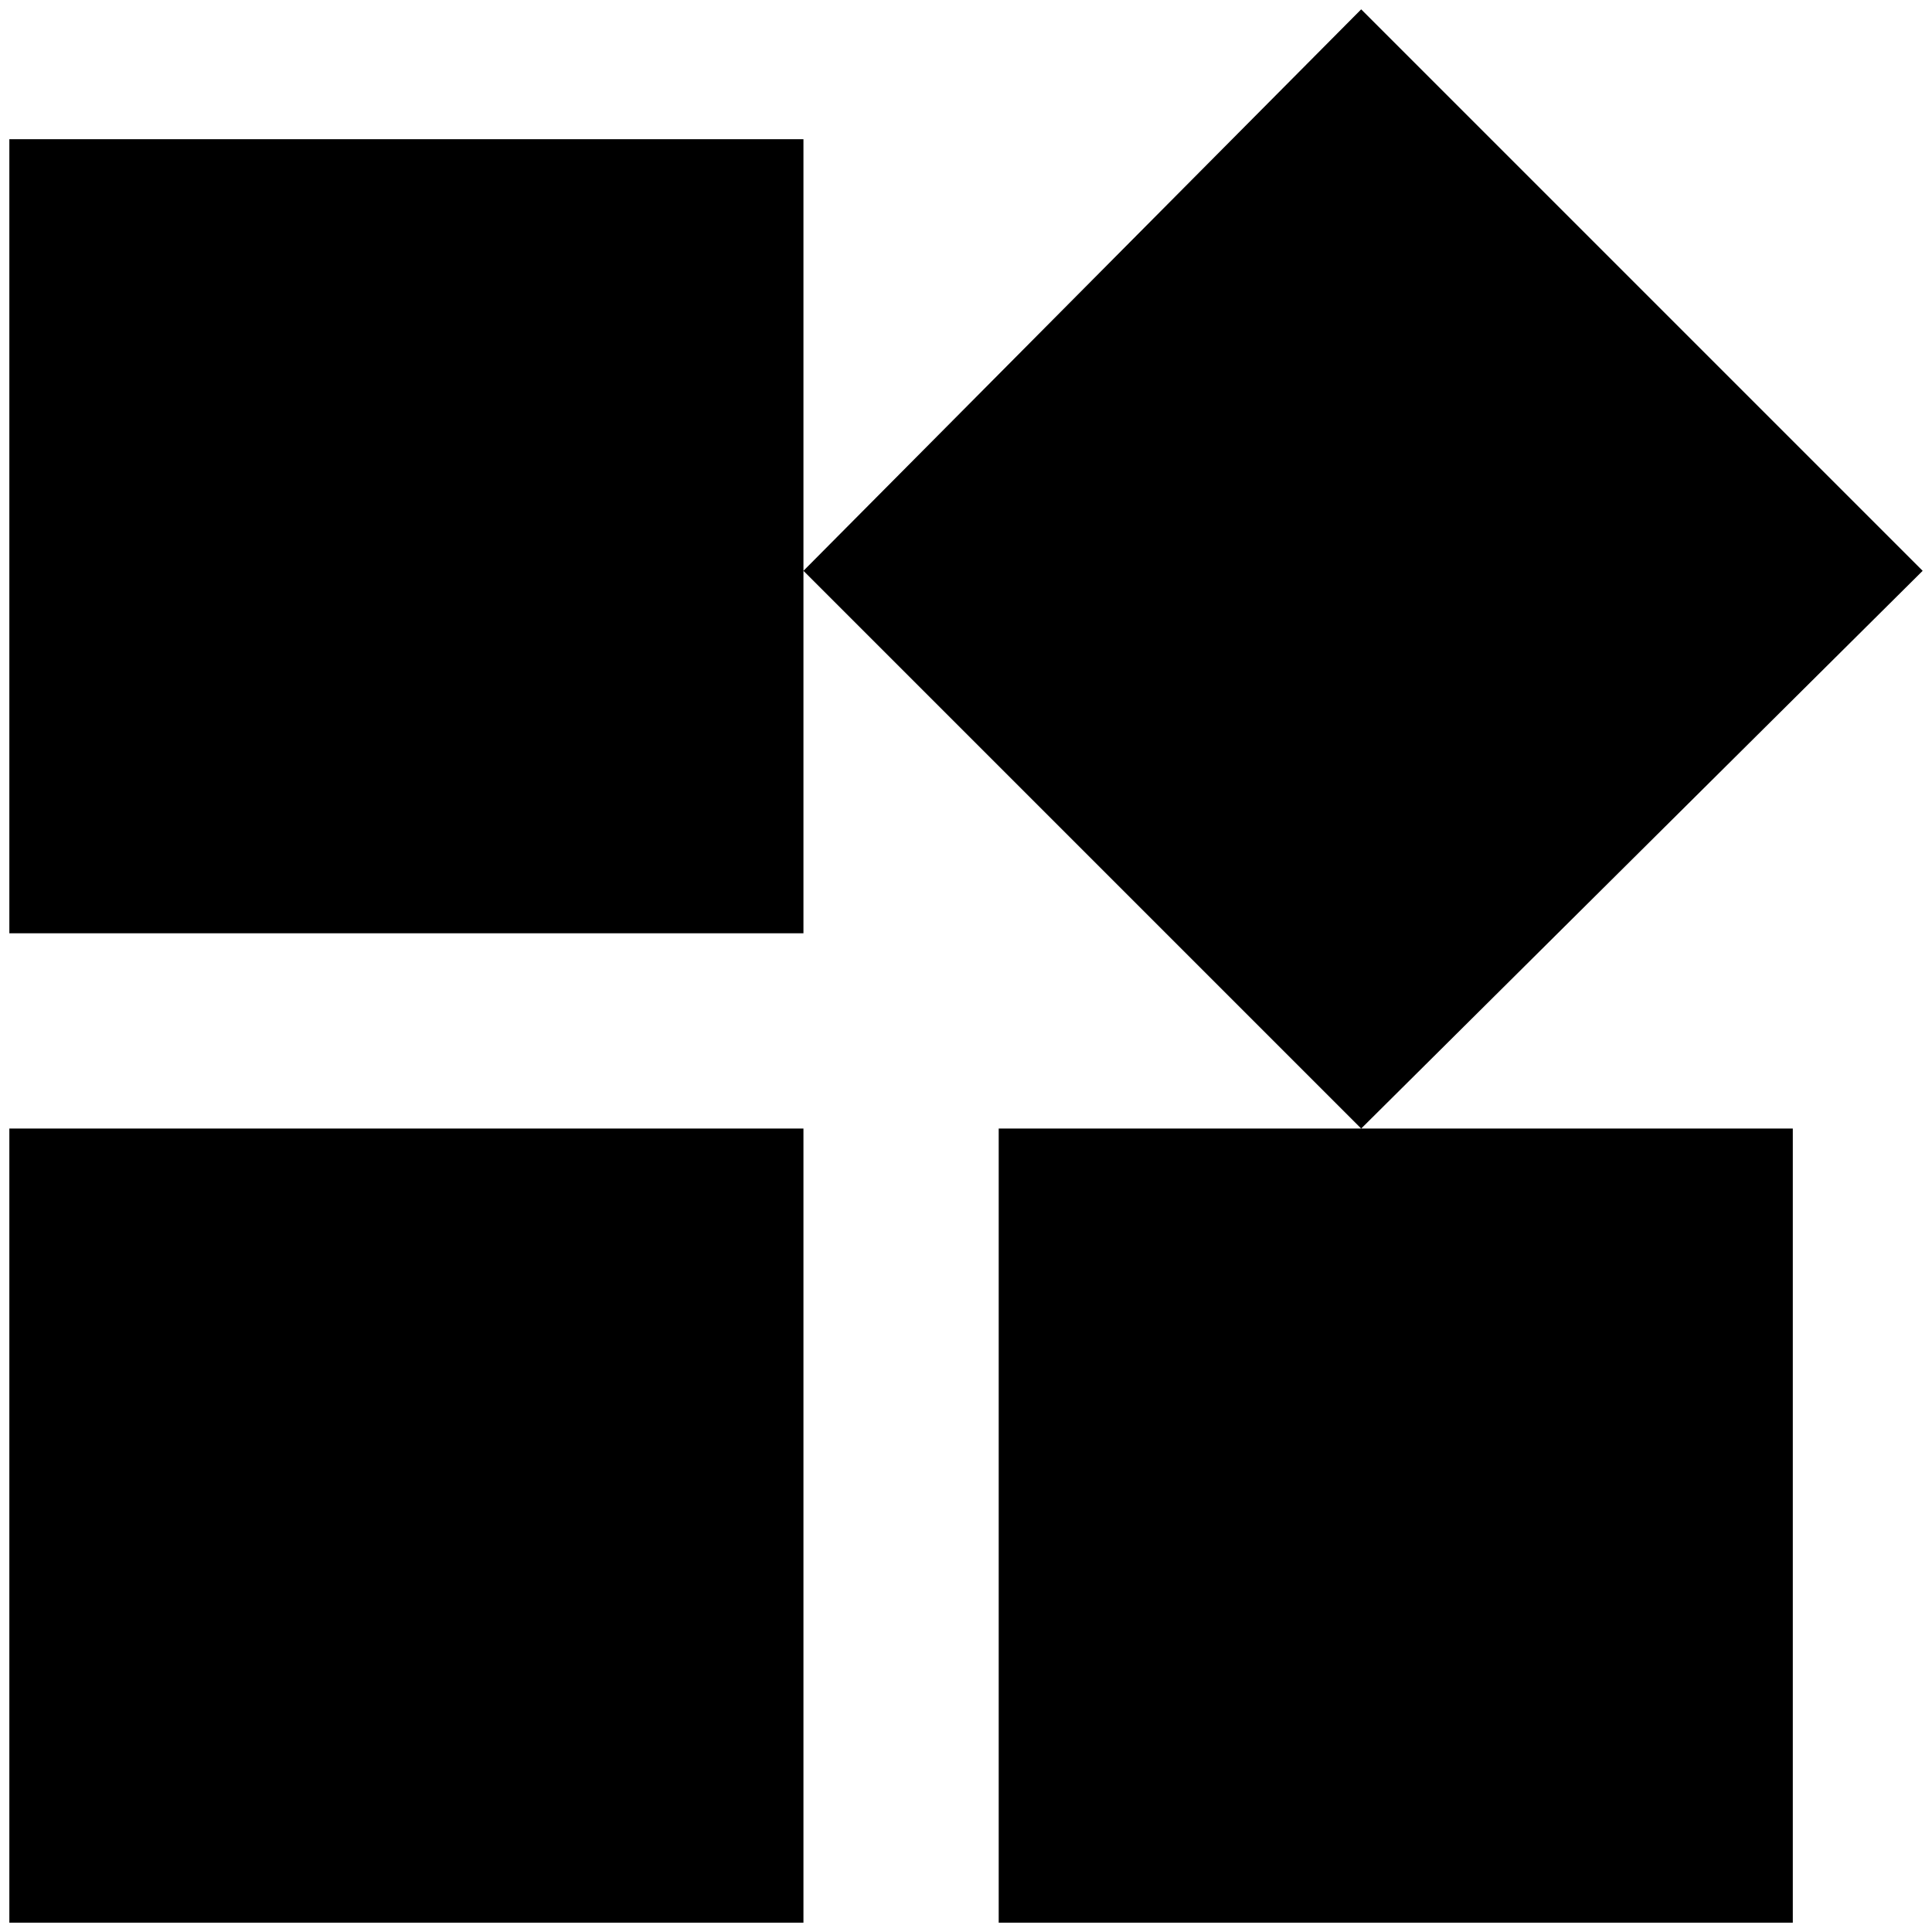 <?xml version="1.0" standalone="no"?>
<!DOCTYPE svg PUBLIC "-//W3C//DTD SVG 1.1//EN" "http://www.w3.org/Graphics/SVG/1.1/DTD/svg11.dtd" >
<svg xmlns="http://www.w3.org/2000/svg" xmlns:xlink="http://www.w3.org/1999/xlink" version="1.1" width="2048" height="2048" viewBox="-10 0 2068 2048">
   <path fill="currentColor"
d="M0 139h850v462l597 -601l601 601l-601 597h462v850h-850v-850h388l-597 -597v388h-850v-850zM0 1198h850v850h-850v-850z" />
</svg>
